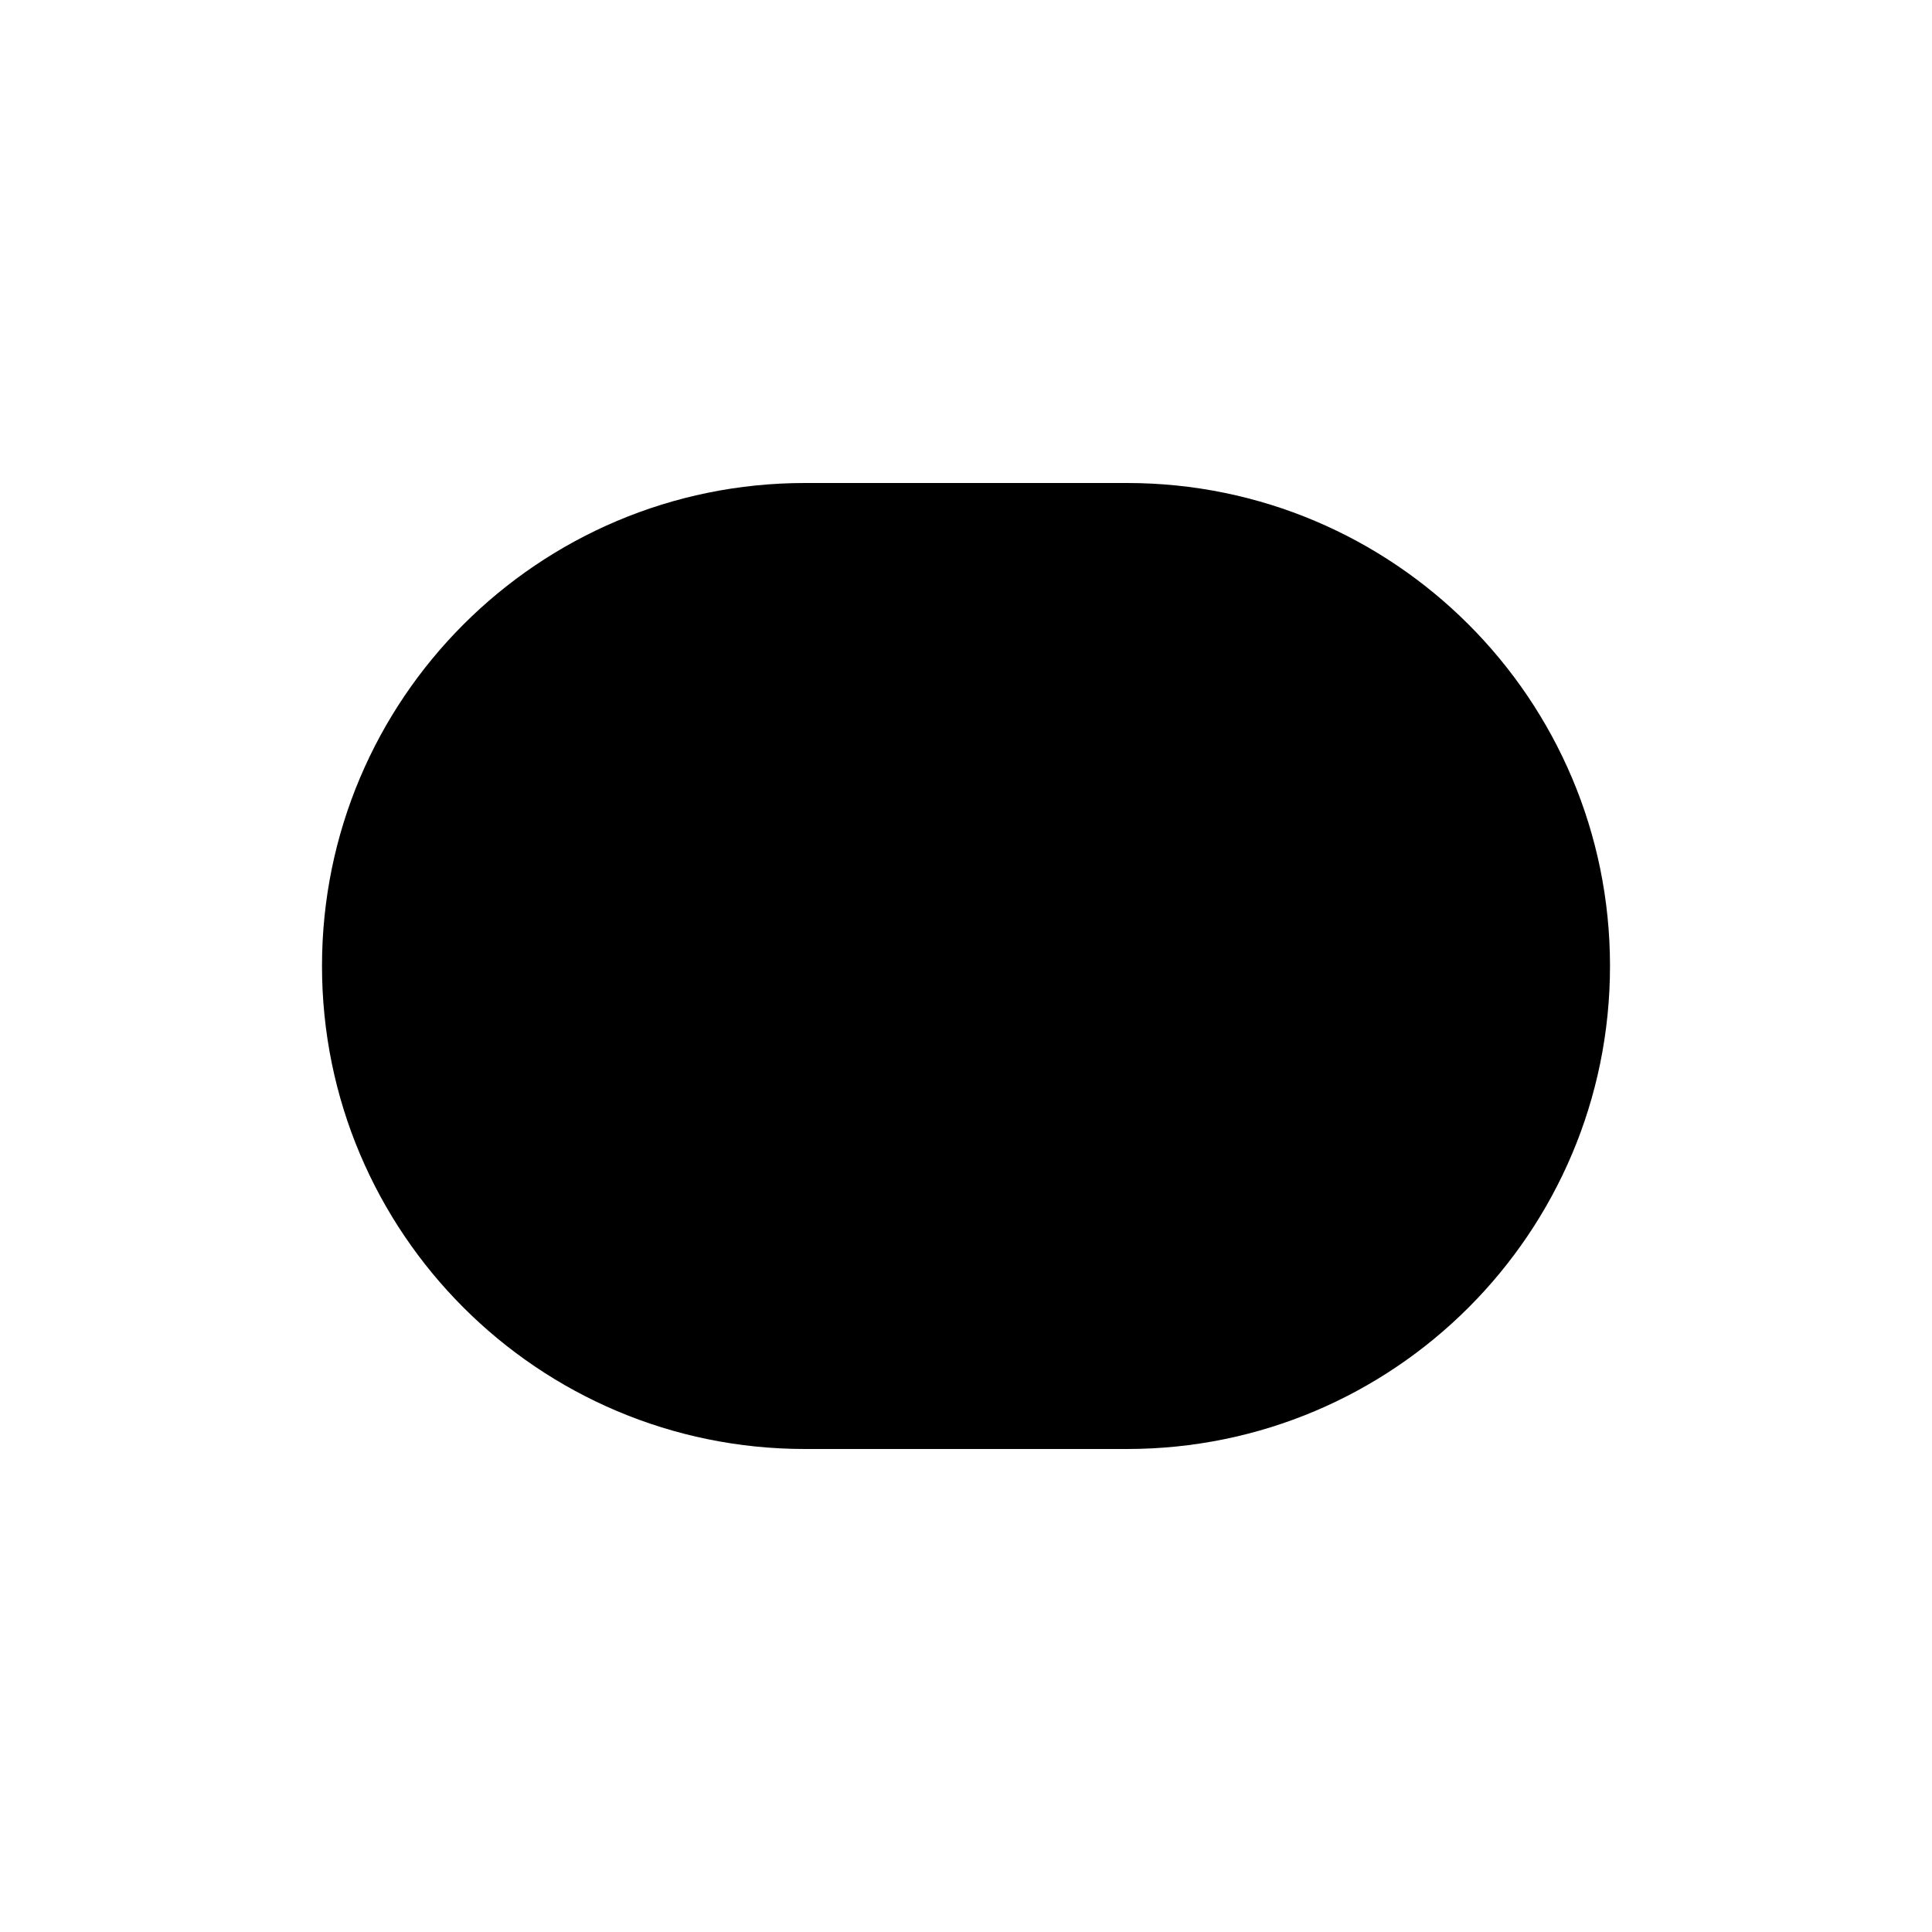 <svg width="24" height="24" viewBox="0 0 24 24" fill="none" xmlns="http://www.w3.org/2000/svg">
<path fill-rule="evenodd" clip-rule="evenodd" d="M10 6C6.686 6 4 8.686 4 12C4 15.314 6.686 18 10 18H14C17.314 18 20 15.314 20 12C20 8.686 17.314 6 14 6H10Z" fill="black"/>
</svg>
